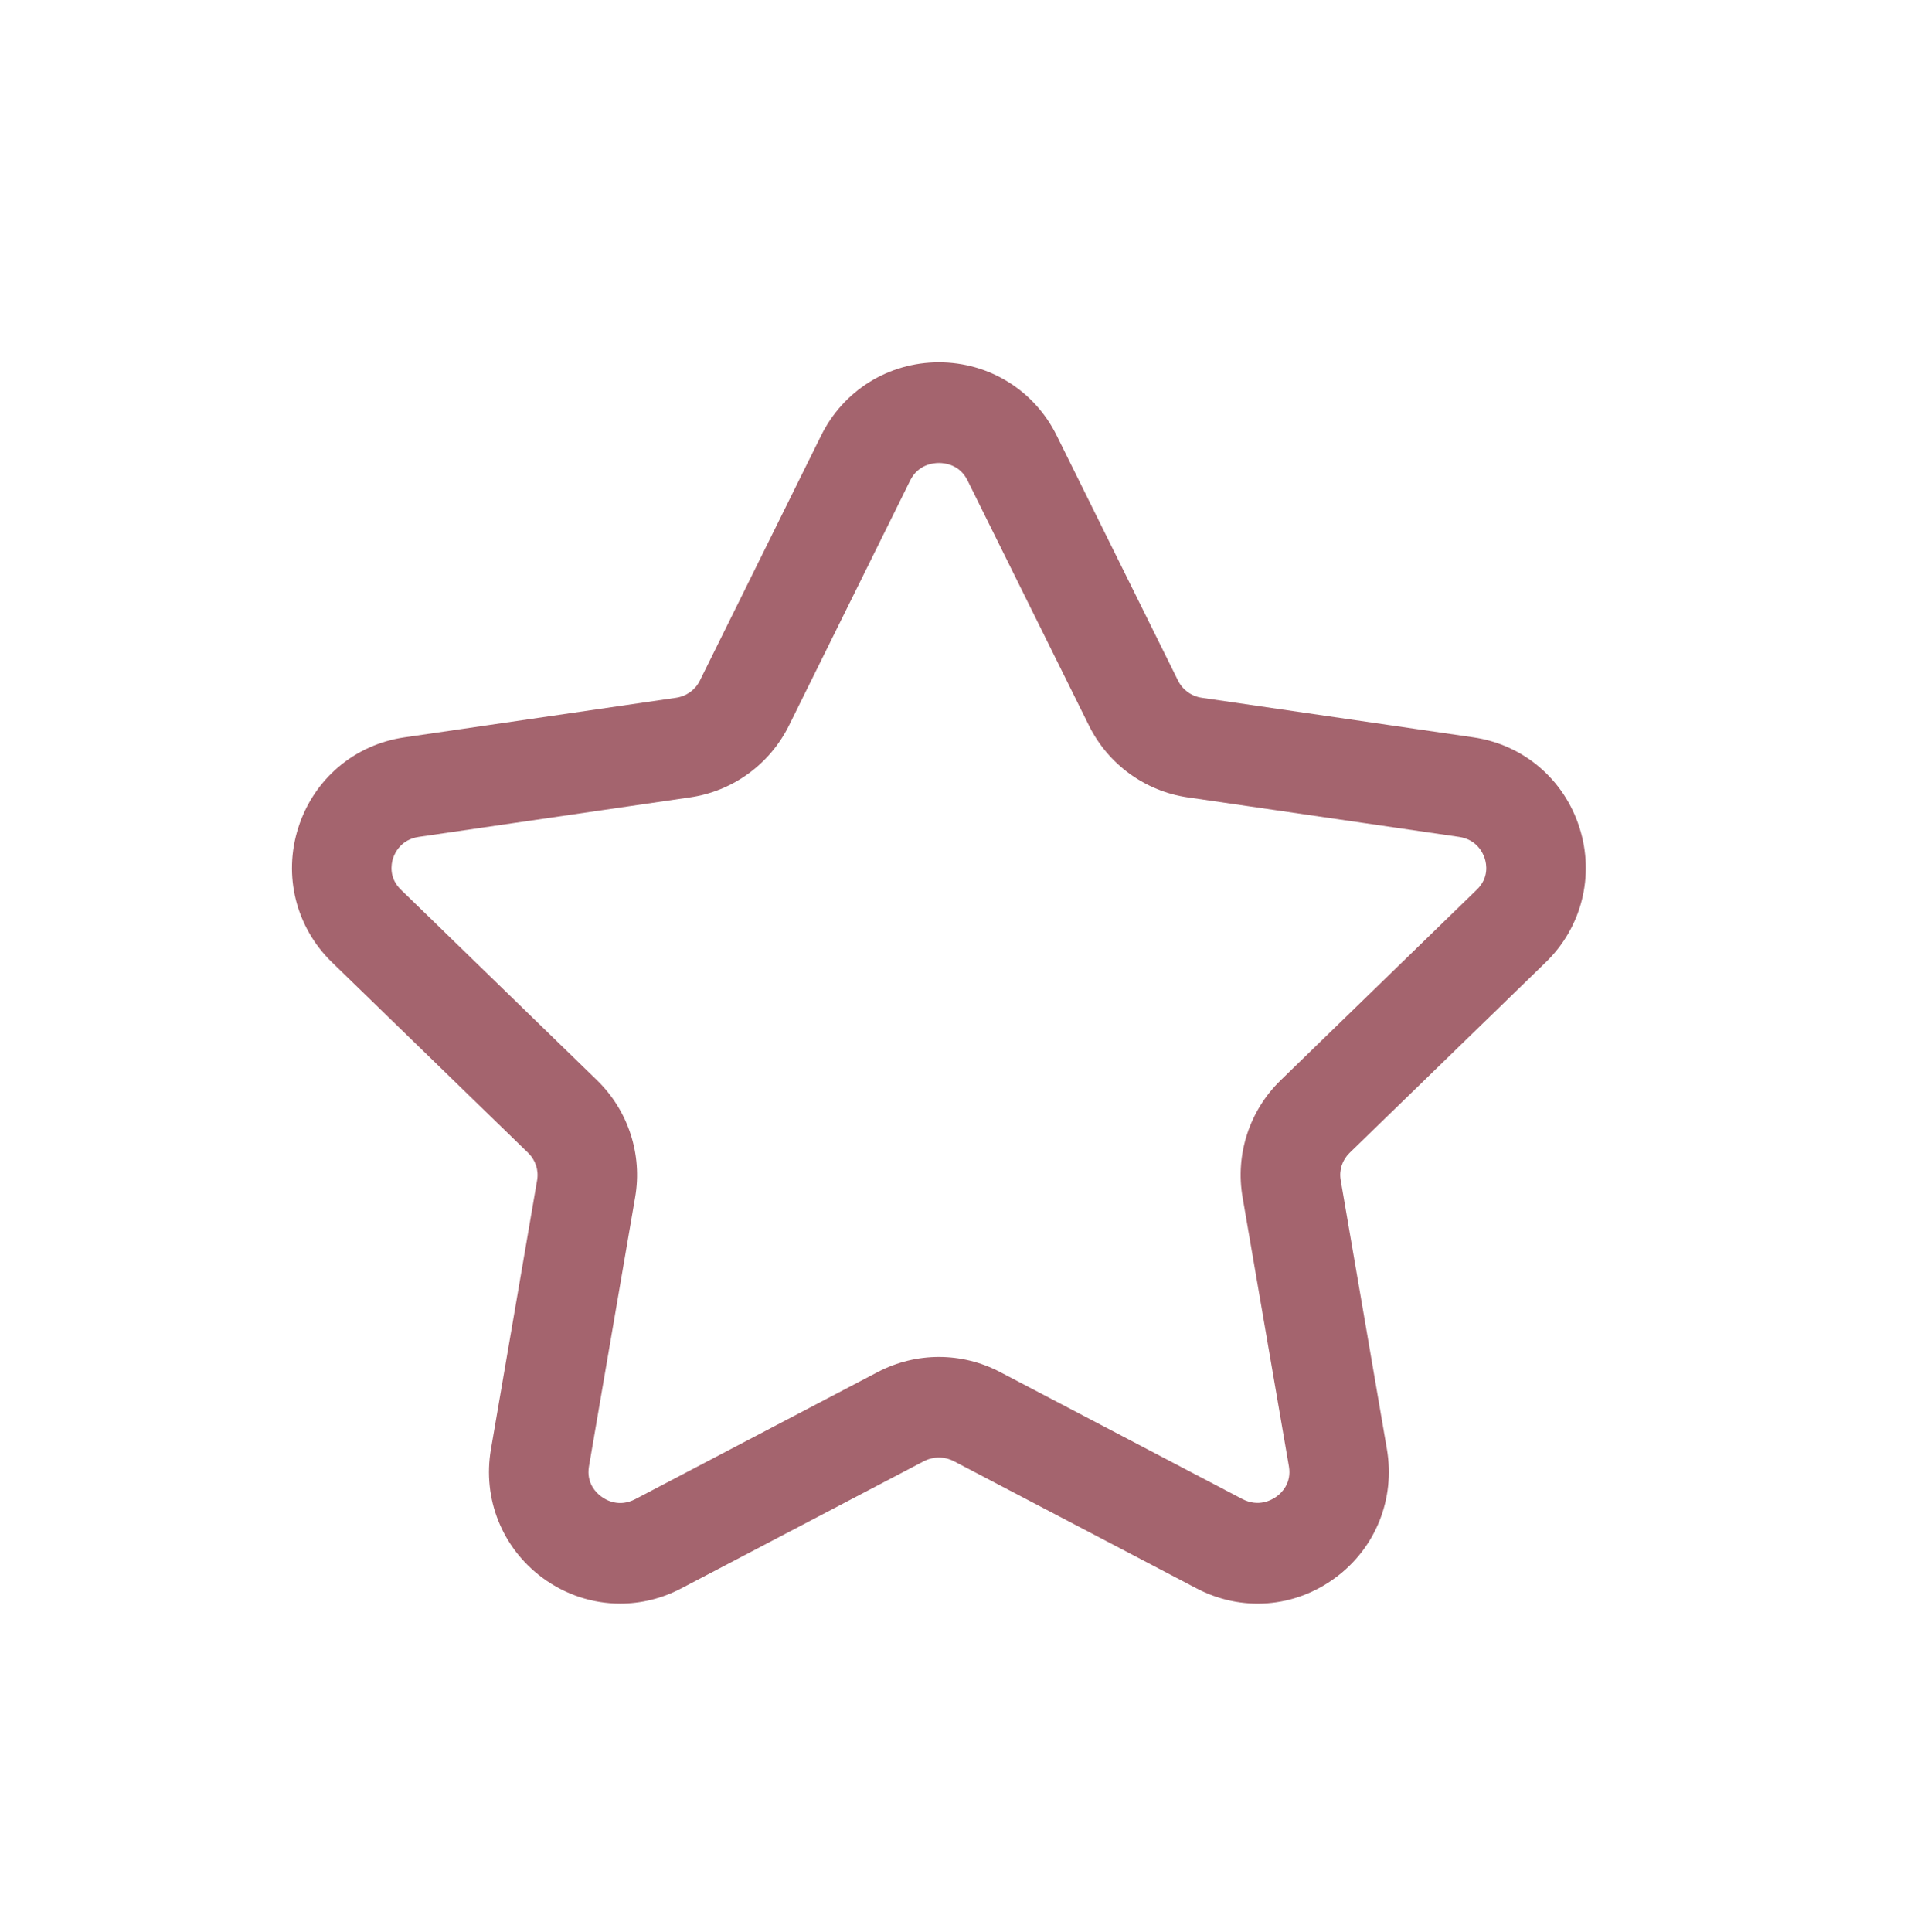 <svg width="91" height="92" viewBox="0 0 91 92" fill="none" xmlns="http://www.w3.org/2000/svg">
<path fill-rule="evenodd" clip-rule="evenodd" d="M44.709 22.042C44.422 22.042 43.714 22.122 43.338 22.882L37.568 34.545C36.655 36.388 34.895 37.669 32.86 37.963L19.943 39.844C19.09 39.969 18.799 40.608 18.711 40.876C18.632 41.135 18.506 41.793 19.093 42.361L28.433 51.434C29.922 52.881 30.598 54.967 30.244 57.008L28.045 69.818C27.909 70.62 28.405 71.086 28.626 71.246C28.86 71.425 29.486 71.779 30.26 71.37L41.809 65.317C43.629 64.368 45.796 64.368 47.61 65.317L59.155 71.367C59.933 71.773 60.558 71.418 60.795 71.246C61.016 71.086 61.513 70.62 61.377 69.818L59.171 57.008C58.817 54.967 59.493 52.881 60.982 51.434L70.322 42.361C70.913 41.793 70.786 41.132 70.704 40.876C70.619 40.608 70.328 39.969 69.475 39.844L56.558 37.963C54.526 37.669 52.766 36.388 51.853 34.541L46.077 22.882C45.704 22.122 44.997 22.042 44.709 22.042ZM29.533 76.347C28.228 76.347 26.933 75.932 25.824 75.114C23.909 73.696 22.971 71.354 23.378 68.997L25.577 56.187C25.659 55.711 25.498 55.229 25.151 54.89L15.811 45.818C14.092 44.154 13.476 41.694 14.202 39.41C14.935 37.1 16.875 35.449 19.267 35.104L32.184 33.222C32.684 33.152 33.113 32.842 33.328 32.401L39.101 20.735C40.166 18.585 42.314 17.25 44.709 17.25C47.104 17.25 49.253 18.585 50.318 20.735L56.094 32.398C56.312 32.842 56.738 33.152 57.234 33.222L70.151 35.104C72.543 35.449 74.483 37.1 75.216 39.41C75.943 41.694 75.324 44.154 73.605 45.818L64.265 54.89C63.917 55.229 63.759 55.711 63.842 56.184L66.044 68.997C66.448 71.358 65.51 73.699 63.592 75.114C61.649 76.555 59.118 76.75 56.972 75.619L45.43 69.572C44.978 69.335 44.438 69.335 43.986 69.572L32.443 75.622C31.521 76.108 30.525 76.347 29.533 76.347Z" fill="#A4646E"/>
</svg>
